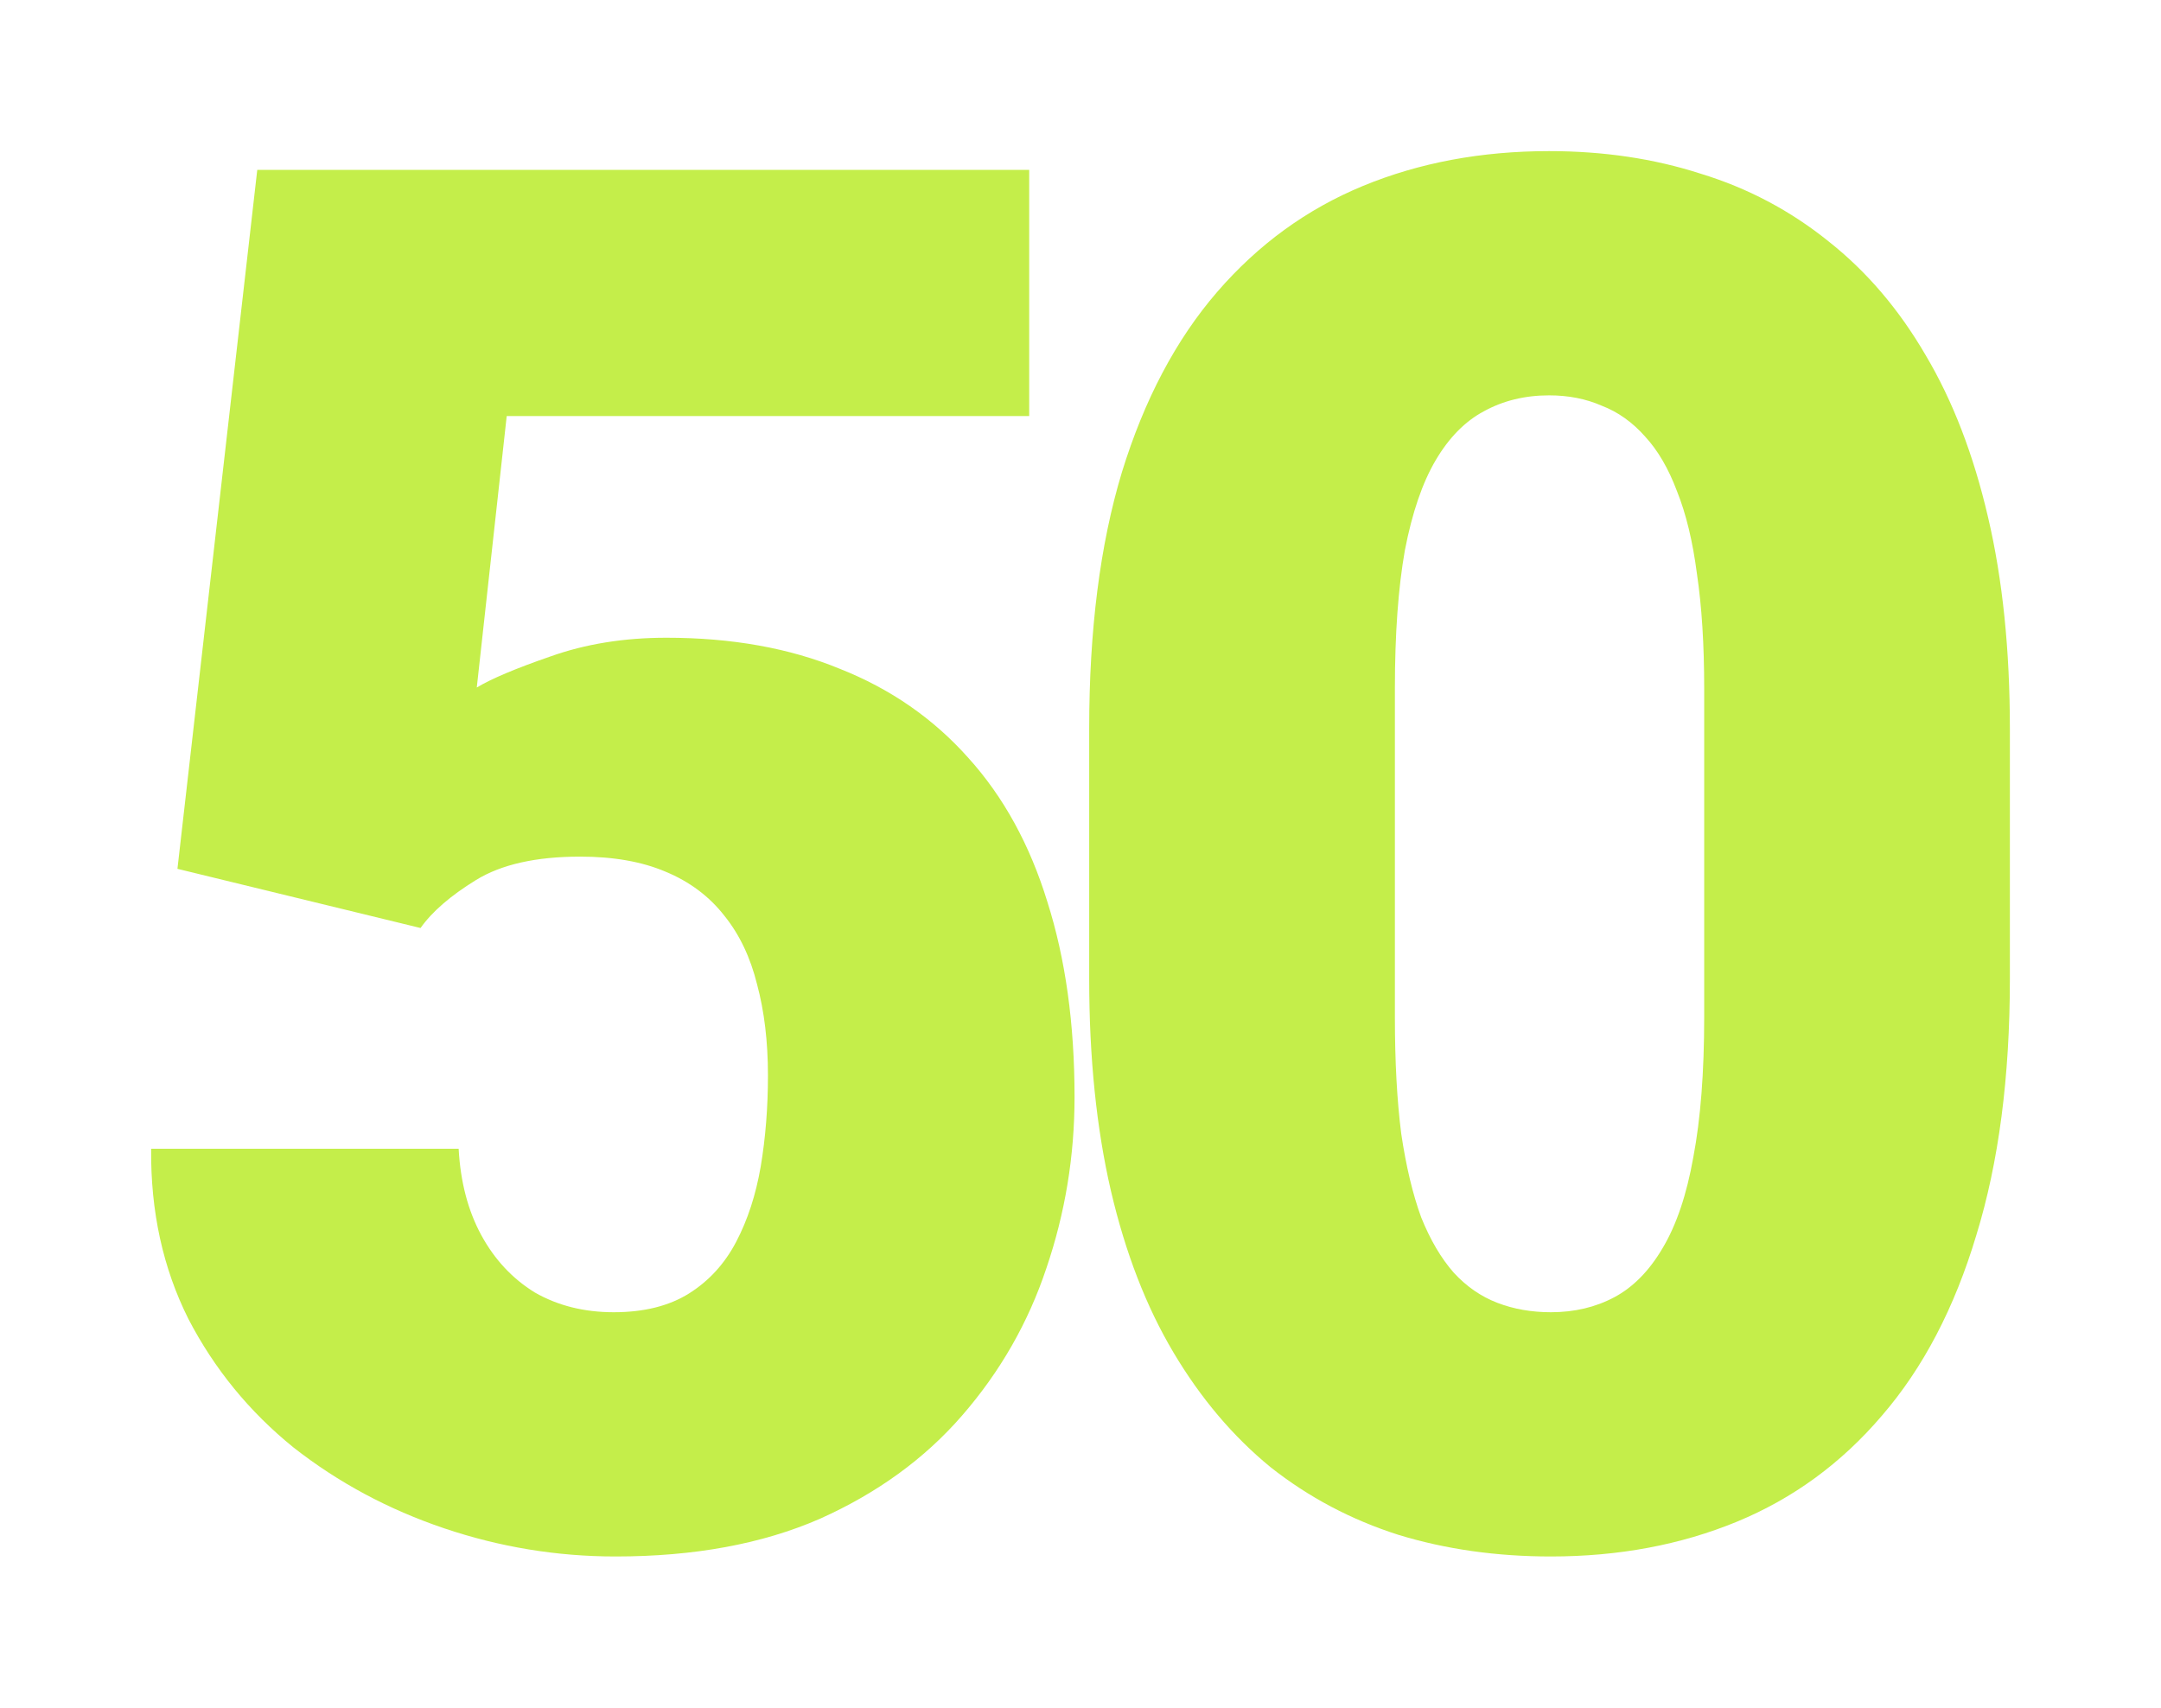 <svg width="143" height="113" viewBox="0 0 143 113" fill="none" xmlns="http://www.w3.org/2000/svg">
<g filter="url(#filter0_d_0_1130)">
<path d="M21.829 54.411L5.742 50.495L11.024 4.243H62.105V20.531H27.531L25.55 38.497C26.511 37.916 28.131 37.233 30.412 36.445C32.733 35.616 35.294 35.202 38.095 35.202C42.417 35.202 46.238 35.886 49.56 37.253C52.921 38.58 55.762 40.548 58.083 43.159C60.404 45.729 62.145 48.899 63.305 52.67C64.506 56.442 65.106 60.752 65.106 65.601C65.106 69.497 64.486 73.268 63.245 76.915C62.045 80.521 60.184 83.774 57.663 86.675C55.182 89.535 52.041 91.814 48.239 93.513C44.438 95.171 39.936 96 34.734 96C30.852 96 27.071 95.378 23.389 94.135C19.708 92.892 16.386 91.11 13.425 88.789C10.504 86.427 8.183 83.588 6.462 80.272C4.782 76.915 3.961 73.164 4.001 69.02H24.35C24.47 71.217 24.97 73.123 25.85 74.739C26.731 76.356 27.911 77.62 29.392 78.531C30.912 79.402 32.653 79.837 34.614 79.837C36.615 79.837 38.275 79.422 39.596 78.594C40.916 77.765 41.957 76.625 42.717 75.174C43.477 73.724 44.017 72.066 44.338 70.201C44.658 68.295 44.818 66.285 44.818 64.171C44.818 61.933 44.578 59.923 44.098 58.141C43.657 56.359 42.937 54.846 41.937 53.603C40.936 52.318 39.636 51.344 38.035 50.681C36.474 50.018 34.594 49.687 32.393 49.687C29.472 49.687 27.171 50.205 25.49 51.241C23.809 52.277 22.589 53.334 21.829 54.411Z" fill="#C4EE4A"/>
<path d="M127 41.232V57.768C127 64.275 126.26 69.932 124.779 74.739C123.339 79.547 121.258 83.525 118.537 86.675C115.855 89.825 112.654 92.166 108.933 93.7C105.211 95.233 101.11 96 96.628 96C93.026 96 89.665 95.523 86.544 94.57C83.422 93.576 80.601 92.084 78.08 90.094C75.599 88.064 73.458 85.535 71.658 82.51C69.857 79.485 68.476 75.921 67.516 71.817C66.556 67.673 66.075 62.99 66.075 57.768V41.232C66.075 34.684 66.796 29.027 68.236 24.261C69.717 19.453 71.818 15.475 74.539 12.325C77.26 9.175 80.481 6.834 84.203 5.3C87.924 3.767 92.026 3 96.508 3C100.109 3 103.45 3.497 106.532 4.492C109.653 5.445 112.474 6.937 114.995 8.968C117.516 10.957 119.657 13.465 121.418 16.49C123.218 19.515 124.599 23.1 125.559 27.245C126.52 31.348 127 36.01 127 41.232ZM106.772 60.317V38.559C106.772 35.658 106.612 33.13 106.292 30.975C106.012 28.82 105.571 26.996 104.971 25.504C104.411 24.012 103.711 22.81 102.87 21.898C102.03 20.945 101.07 20.261 99.989 19.847C98.949 19.391 97.788 19.163 96.508 19.163C94.907 19.163 93.466 19.515 92.186 20.22C90.945 20.883 89.885 21.961 89.005 23.453C88.124 24.945 87.444 26.934 86.964 29.421C86.524 31.907 86.304 34.953 86.304 38.559V60.317C86.304 63.259 86.444 65.829 86.724 68.025C87.044 70.18 87.484 72.025 88.044 73.558C88.644 75.05 89.365 76.273 90.205 77.226C91.046 78.138 92.006 78.801 93.086 79.215C94.167 79.63 95.347 79.837 96.628 79.837C98.188 79.837 99.589 79.505 100.829 78.842C102.07 78.179 103.13 77.102 104.011 75.61C104.931 74.076 105.611 72.066 106.052 69.579C106.532 67.052 106.772 63.964 106.772 60.317Z" fill="#C4EE4A"/>
</g>
<defs>
<filter id="filter0_d_0_1130" x="0" y="0" width="143" height="113" filterUnits="userSpaceOnUse" color-interpolation-filters="sRGB">
<feFlood flood-opacity="0" result="BackgroundImageFix"/>
<feColorMatrix in="SourceAlpha" type="matrix" values="0 0 0 0 0 0 0 0 0 0 0 0 0 0 0 0 0 0 127 0" result="hardAlpha"/>
<feOffset dx="6" dy="7"/>
<feGaussianBlur stdDeviation="5"/>
<feComposite in2="hardAlpha" operator="out"/>
<feColorMatrix type="matrix" values="0 0 0 0 0 0 0 0 0 0 0 0 0 0 0 0 0 0 0.25 0"/>
<feBlend mode="normal" in2="BackgroundImageFix" result="effect1_dropShadow_0_1130"/>
<feBlend mode="normal" in="SourceGraphic" in2="effect1_dropShadow_0_1130" result="shape"/>
</filter>
</defs>
</svg>
